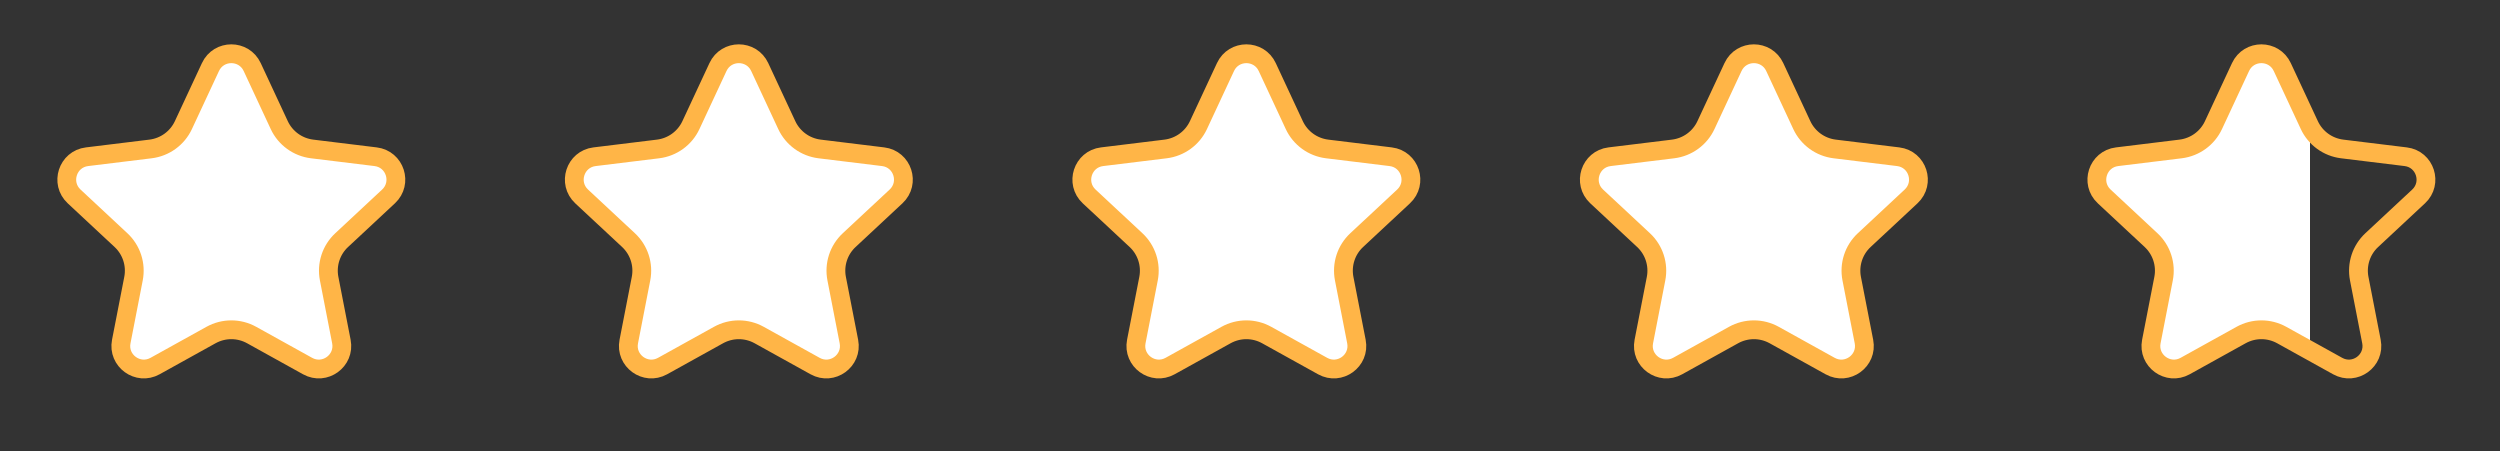 <svg width="133" height="24" viewBox="0 0 133 24" fill="1" xmlns="http://www.w3.org/2000/svg">
<rect x="0" y="0" width="133" height="24" fill="#333333" stroke="none"/>
<path d="M11.196 3.567C11.636 2.623 12.977 2.623 13.417 3.567L14.856 6.655C15.18 7.351 15.84 7.83 16.602 7.924L19.984 8.338C21.017 8.464 21.432 9.74 20.67 10.45L18.178 12.773C17.616 13.296 17.364 14.072 17.511 14.826L18.162 18.17C18.361 19.192 17.275 19.98 16.365 19.475L13.386 17.823C12.715 17.451 11.899 17.451 11.227 17.823L8.248 19.475C7.338 19.98 6.252 19.192 6.451 18.17L7.102 14.826C7.249 14.072 6.997 13.296 6.435 12.773L3.943 10.45C3.182 9.74 3.596 8.464 4.63 8.338L8.011 7.924C8.773 7.83 9.433 7.351 9.757 6.655L11.196 3.567Z" fill="white" stroke="#FFB547"/>
<path d="M38.196 3.567C38.636 2.623 39.977 2.623 40.417 3.567L41.856 6.655C42.18 7.351 42.84 7.83 43.602 7.924L46.984 8.338C48.017 8.464 48.432 9.74 47.67 10.45L45.178 12.773C44.616 13.296 44.364 14.072 44.511 14.826L45.162 18.17C45.361 19.192 44.275 19.98 43.365 19.475L40.386 17.823C39.715 17.451 38.899 17.451 38.227 17.823L35.248 19.475C34.338 19.98 33.252 19.192 33.451 18.17L34.102 14.826C34.249 14.072 33.997 13.296 33.435 12.773L30.943 10.45C30.182 9.74 30.596 8.464 31.63 8.338L35.011 7.924C35.773 7.83 36.433 7.351 36.757 6.655L38.196 3.567Z" fill="white" stroke="#FFB547"/>
<path d="M65.196 3.567C65.636 2.623 66.978 2.623 67.417 3.567L68.856 6.655C69.18 7.351 69.84 7.83 70.602 7.924L73.984 8.338C75.017 8.464 75.432 9.74 74.67 10.45L72.178 12.773C71.616 13.296 71.364 14.072 71.511 14.826L72.162 18.17C72.361 19.192 71.275 19.98 70.365 19.475L67.386 17.823C66.715 17.451 65.899 17.451 65.227 17.823L62.248 19.475C61.338 19.98 60.252 19.192 60.451 18.17L61.102 14.826C61.249 14.072 60.997 13.296 60.435 12.773L57.943 10.45C57.182 9.74 57.596 8.464 58.63 8.338L62.011 7.924C62.773 7.83 63.433 7.351 63.757 6.655L65.196 3.567Z" fill="white" stroke="#FFB547"/>
<path d="M92.196 3.567C92.636 2.623 93.978 2.623 94.417 3.567L95.856 6.655C96.18 7.351 96.84 7.83 97.602 7.924L100.984 8.338C102.017 8.464 102.432 9.74 101.67 10.45L99.178 12.773C98.616 13.296 98.364 14.072 98.511 14.826L99.162 18.17C99.361 19.192 98.275 19.98 97.365 19.475L94.386 17.823C93.715 17.451 92.899 17.451 92.227 17.823L89.248 19.475C88.338 19.98 87.252 19.192 87.451 18.17L88.102 14.826C88.249 14.072 87.997 13.296 87.435 12.773L84.943 10.45C84.182 9.74 84.596 8.464 85.629 8.338L89.011 7.924C89.773 7.83 90.433 7.351 90.757 6.655L92.196 3.567Z" fill="white" stroke="#FFB547"/>
<path d="M119.196 3.567C119.636 2.623 120.977 2.623 121.417 3.567L122.856 6.655C123.18 7.351 123.84 7.83 124.602 7.924L127.984 8.338C129.017 8.464 129.432 9.74 128.67 10.45L126.178 12.773C125.616 13.296 125.364 14.072 125.511 14.826L126.162 18.17C126.361 19.192 125.275 19.98 124.365 19.475L121.386 17.823C120.715 17.451 119.899 17.451 119.227 17.823L116.248 19.475C115.338 19.98 114.252 19.192 114.451 18.17L115.102 14.826C115.249 14.072 114.997 13.296 114.435 12.773L111.943 10.45C111.182 9.74 111.596 8.464 112.63 8.338L116.011 7.924C116.773 7.83 117.433 7.351 117.757 6.655L119.196 3.567Z" fill="url(#paint0_linear_563_517)" stroke="#FFB547"/>
<defs>
<linearGradient id="paint0_linear_563_517" x1="119.426" y1="11.851" x2="128.185" y2="11.851" gradientUnits="userSpaceOnUse">
<stop offset="0.395" stop-color="white"/>
<stop offset="0.395" stop-color="#FFB547" stop-opacity="0"/>
</linearGradient>
</defs>
</svg>
